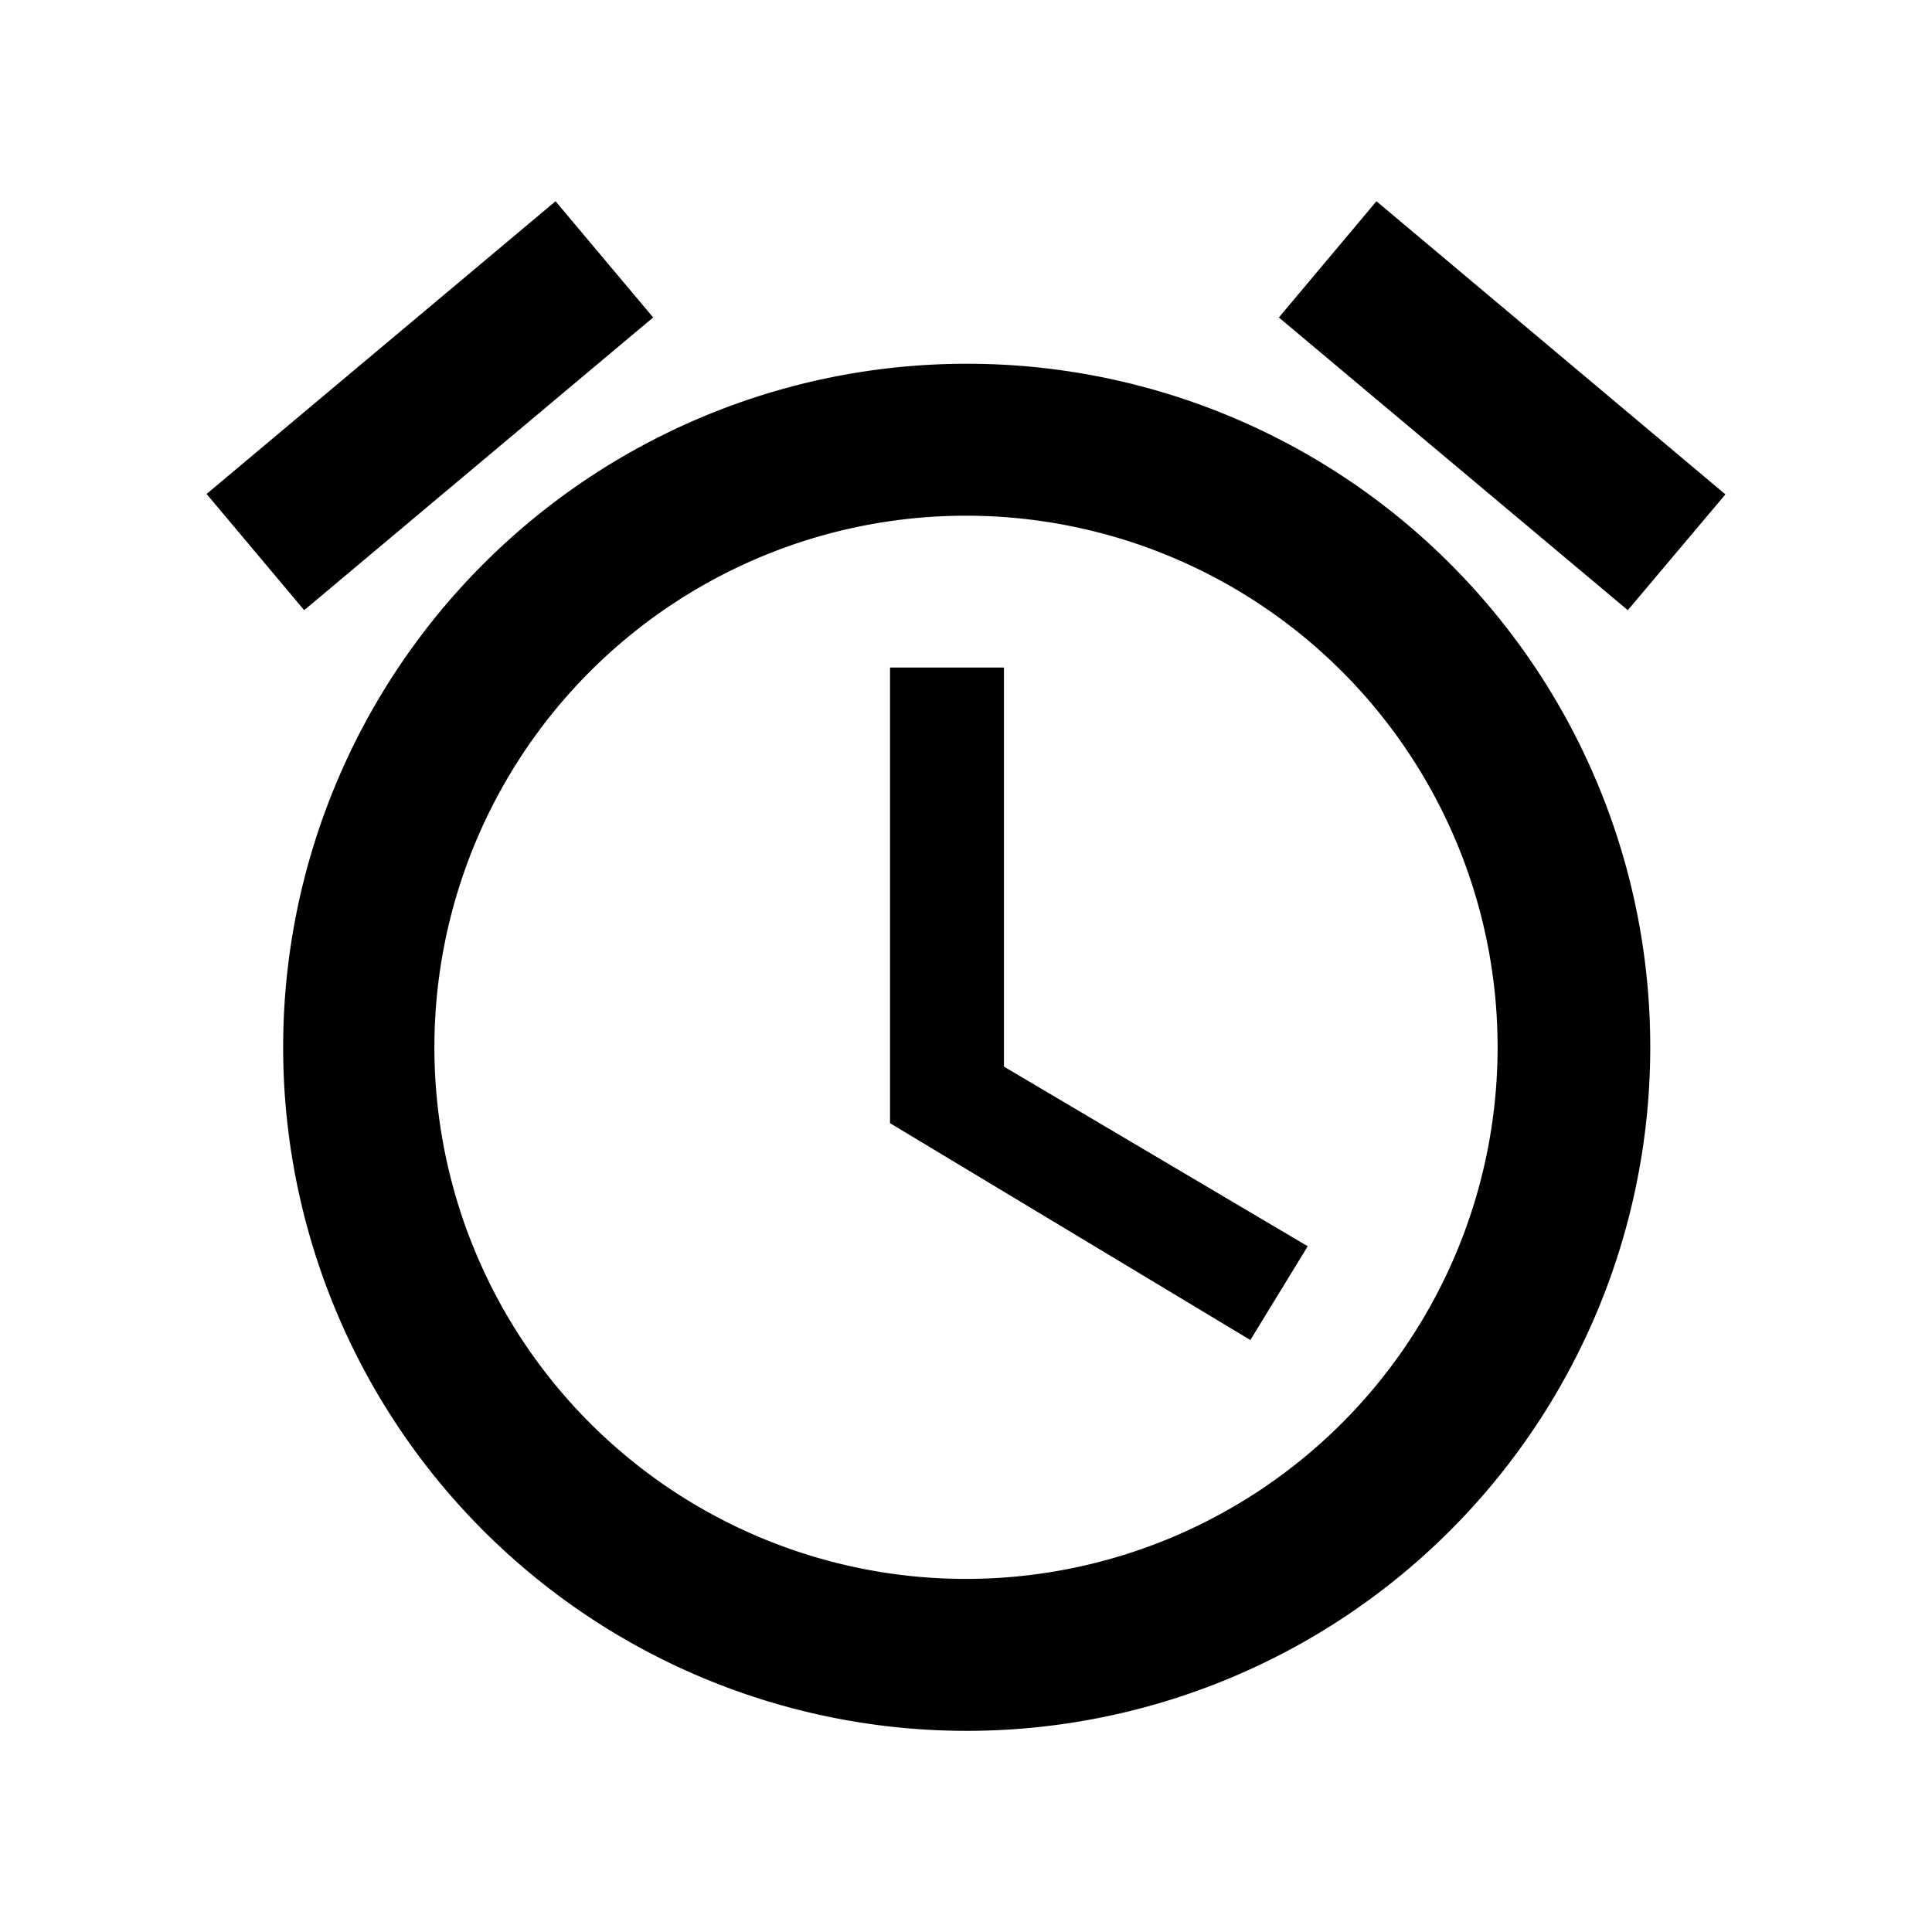 <svg xmlns="http://www.w3.org/2000/svg" viewBox="0 0 192 192"><title>Notice</title><path d="M64.91,31.55,55.21,20,20.53,49.09l9.7,11.55ZM171.47,49.13,136.79,20l-9.7,11.55,34.68,29.09ZM96,36.15a67.93,67.93,0,1,0,68,67.93A67.88,67.88,0,0,0,96,36.15Zm0,120.76a52.83,52.83,0,1,1,52.83-52.83A52.84,52.84,0,0,1,96,156.91Zm3.77-90.57H88.45v45.28l35.81,21.55,5.7-9.32L99.77,106Z"/></svg>